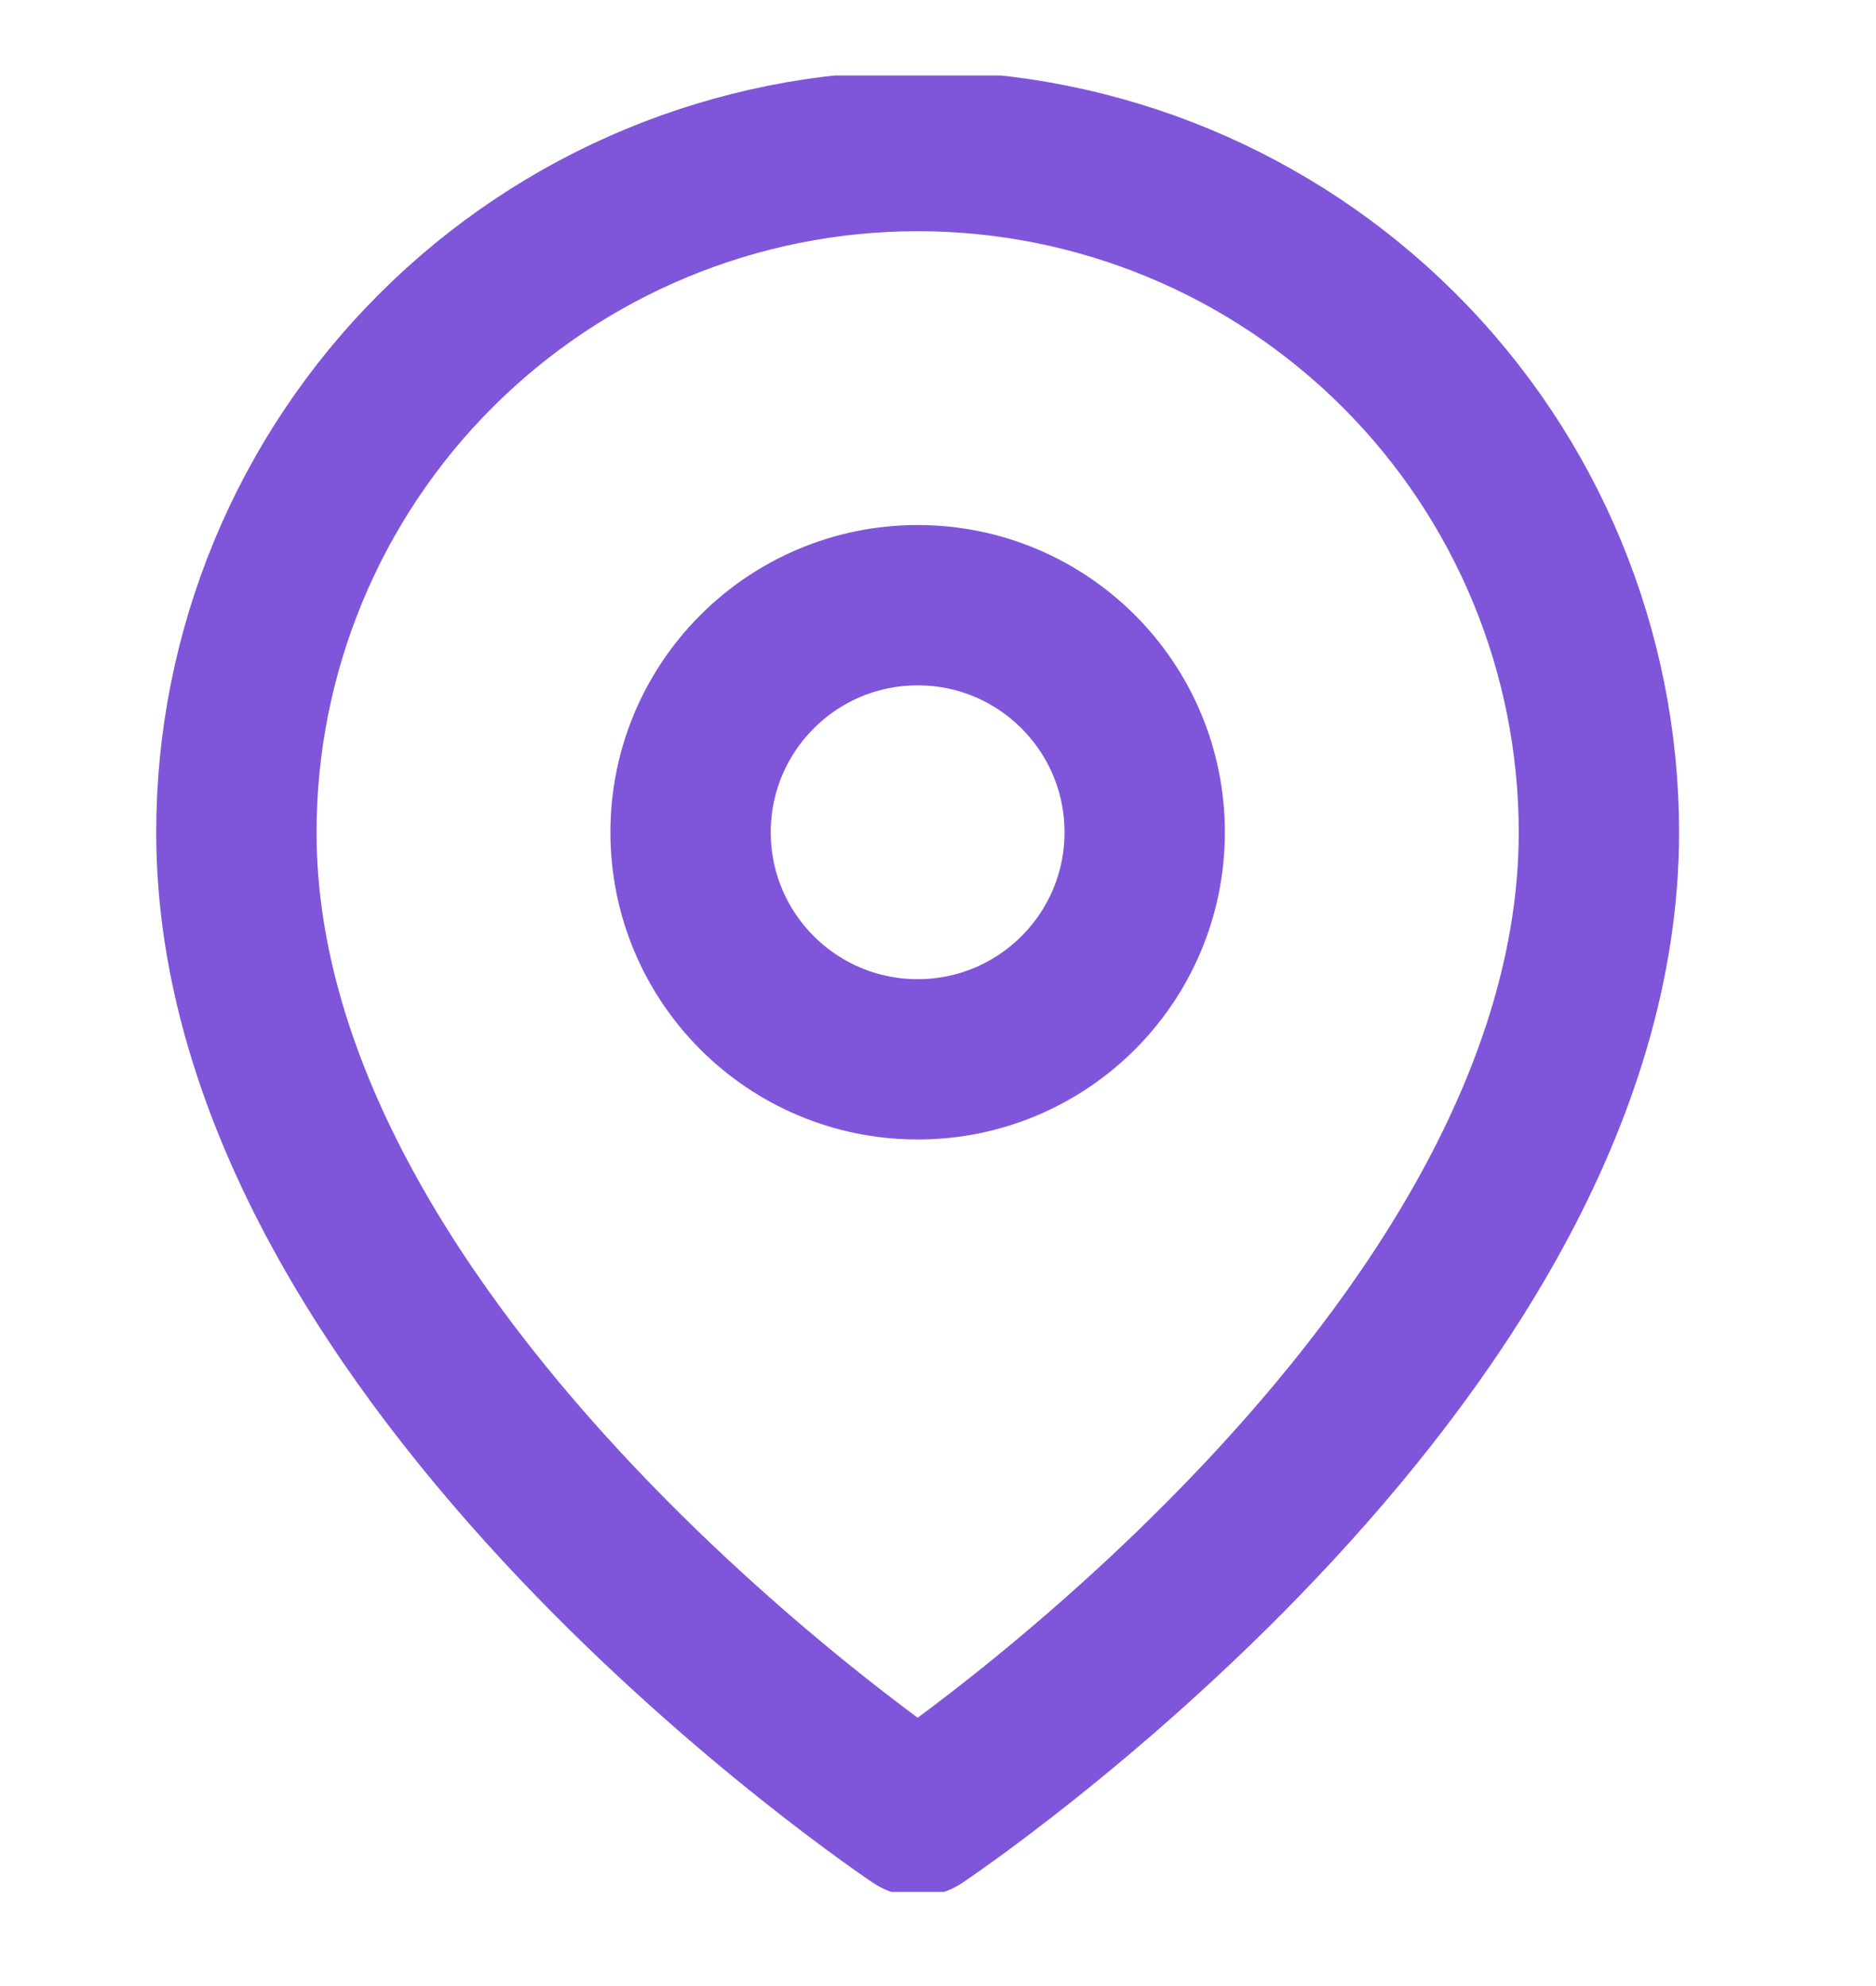 <svg width="17" height="18" viewBox="0 0 17 18" fill="none" xmlns="http://www.w3.org/2000/svg">
<g clip-path="url(#clip0_26_21624)">
<path d="M14.489 7.543C14.489 12.345 8.316 16.461 8.316 16.461C8.316 16.461 2.142 12.345 2.142 7.543C2.142 5.906 2.792 4.335 3.95 3.178C5.108 2.02 6.678 1.369 8.316 1.369C9.953 1.369 11.523 2.02 12.681 3.178C13.839 4.335 14.489 5.906 14.489 7.543Z" stroke="#7F56D9" stroke-width="1.453" stroke-linecap="round" stroke-linejoin="round"/>
<path d="M8.316 9.601C9.452 9.601 10.373 8.68 10.373 7.543C10.373 6.407 9.452 5.485 8.316 5.485C7.179 5.485 6.258 6.407 6.258 7.543C6.258 8.68 7.179 9.601 8.316 9.601Z" stroke="#7F56D9" stroke-width="1.453" stroke-linecap="round" stroke-linejoin="round"/>
</g>
<defs>
<clipPath id="clip0_26_21624">
<rect width="16.463" height="16.463" fill="white" transform="translate(0.084 0.684)"/>
</clipPath>
</defs>
</svg>
